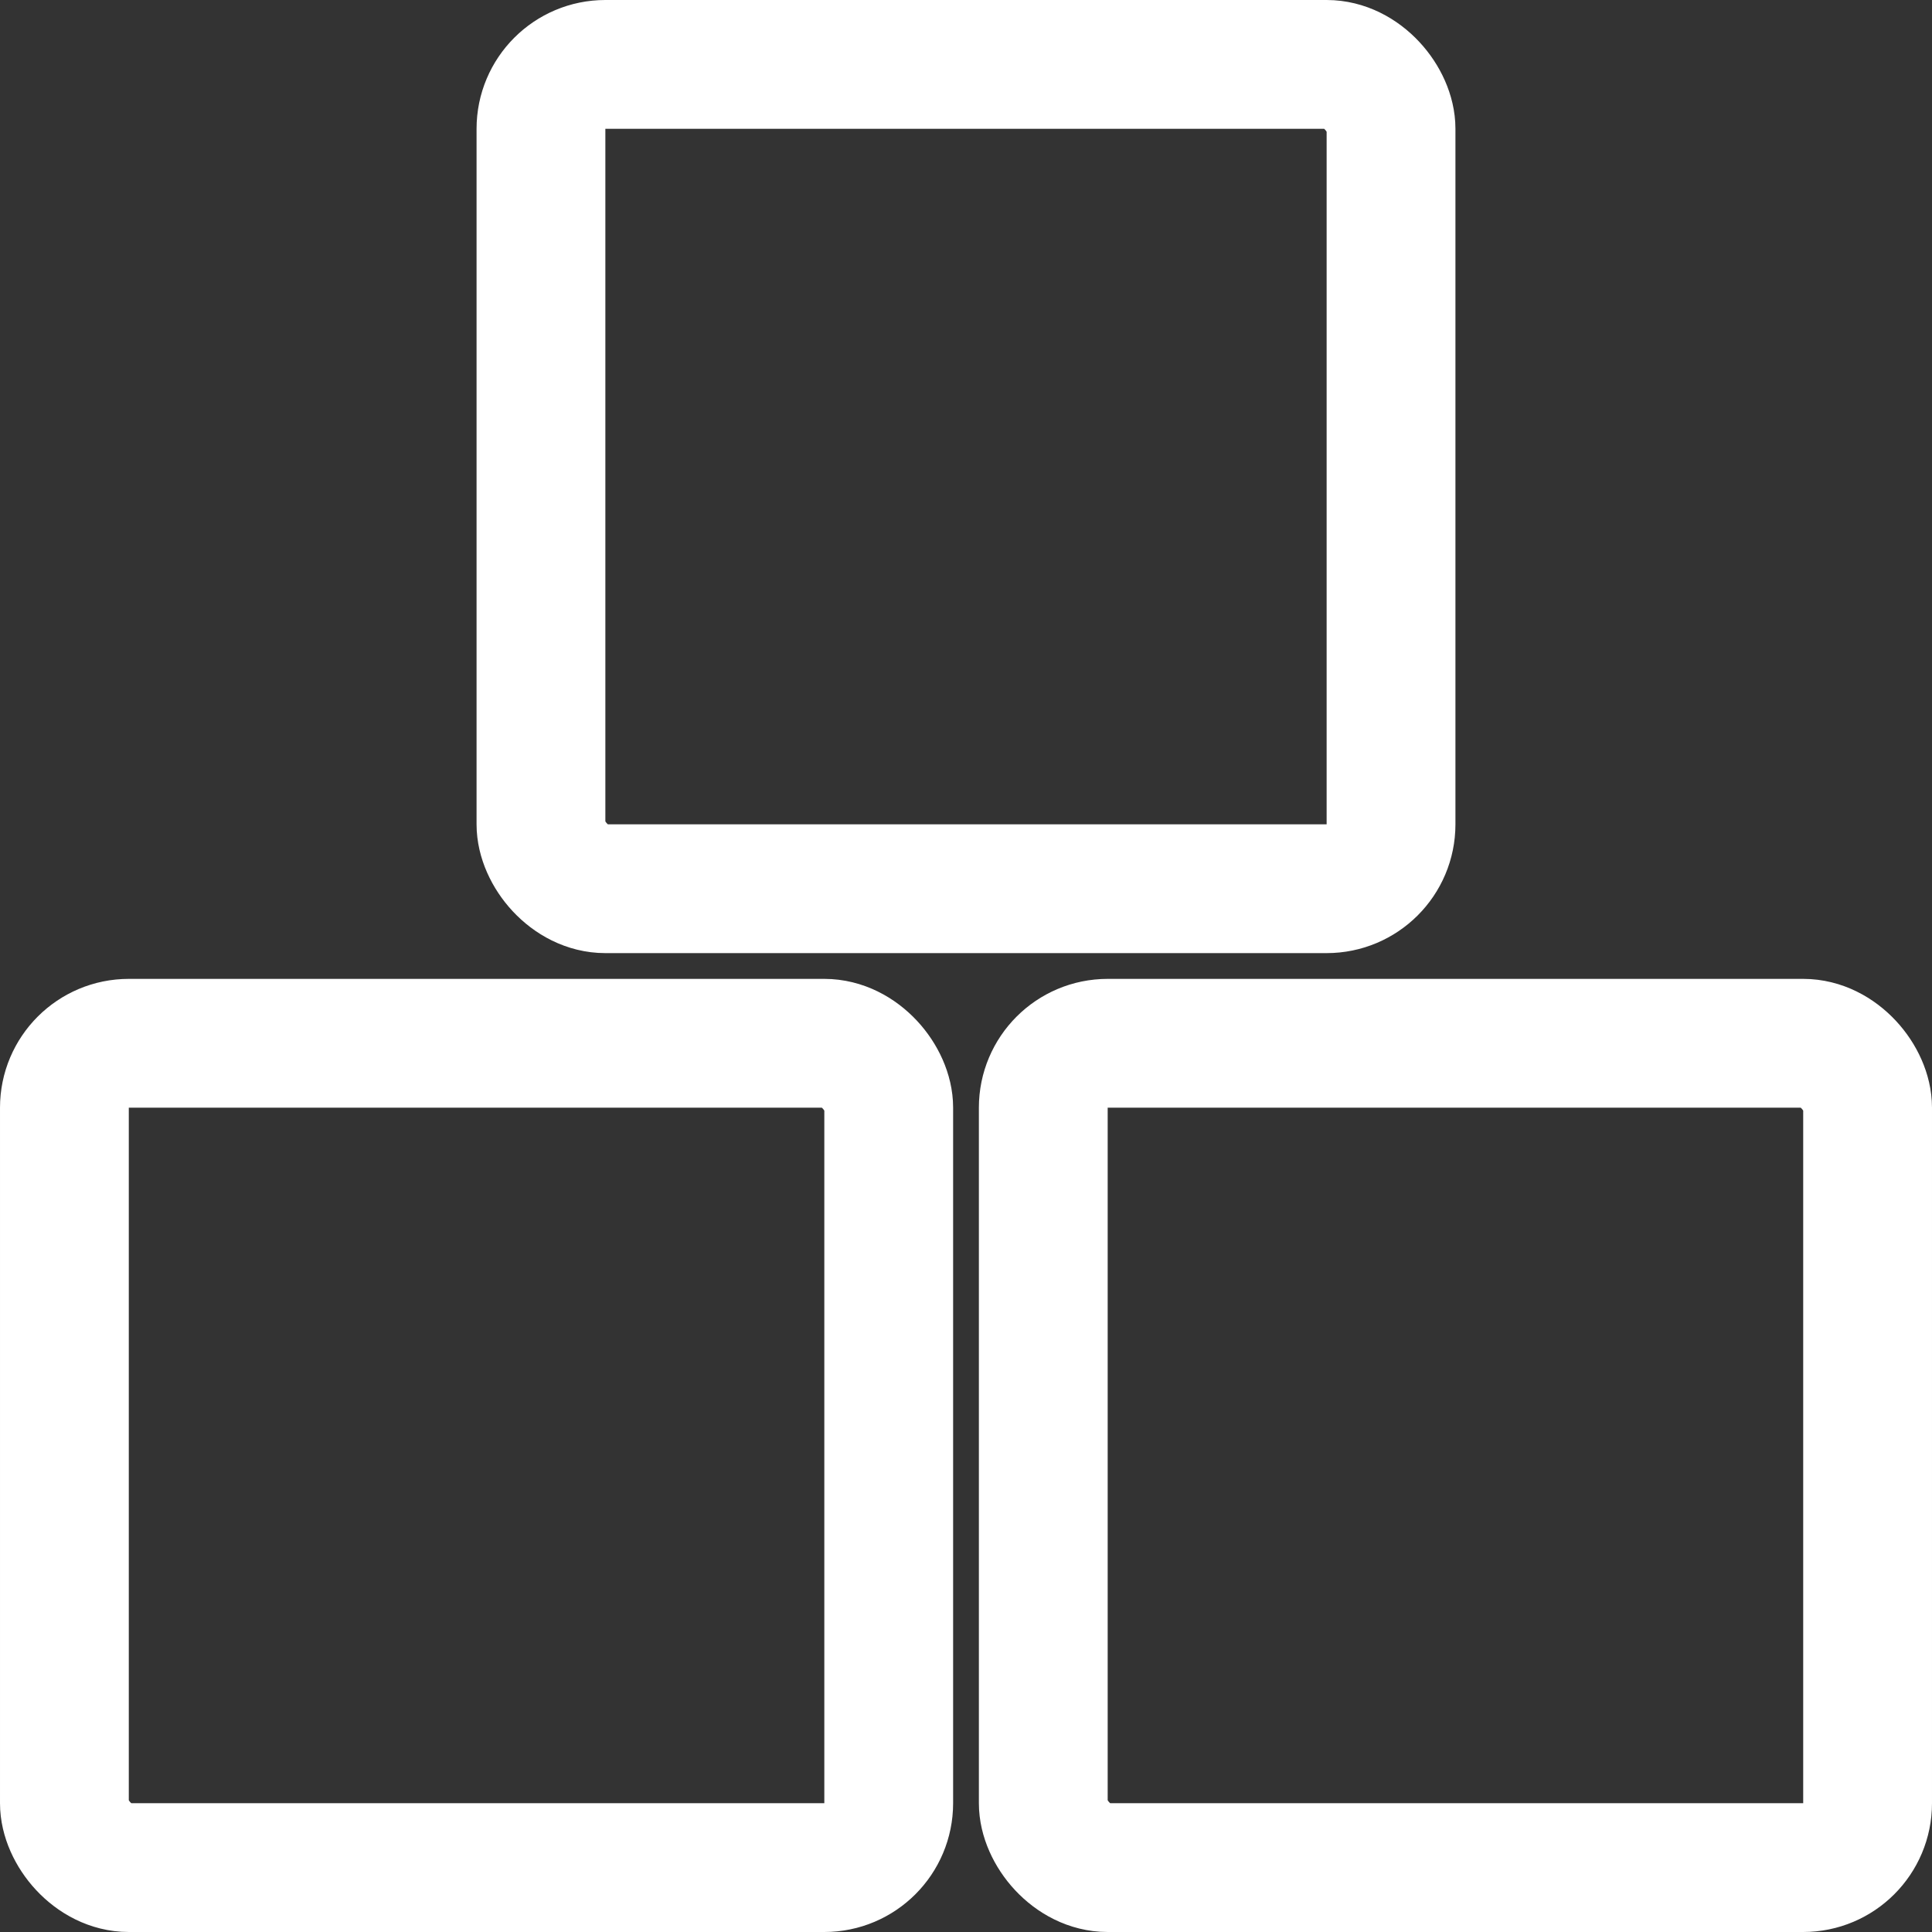 <svg width="150" height="150" viewBox="0 0 150 150" fill="none" xmlns="http://www.w3.org/2000/svg">
<rect x="0" y="0" width="150" height="150" fill="#333333" stroke="none"/>
<rect x="5" y="81" width="64" height="64" rx="5" stroke="white" stroke-width="10"/>
<rect x="81" y="81" width="64" height="64" rx="5" stroke="white" stroke-width="10"/>
<rect x="42" y="5" width="66" height="64" rx="5" stroke="white" stroke-width="10"/>
</svg>

